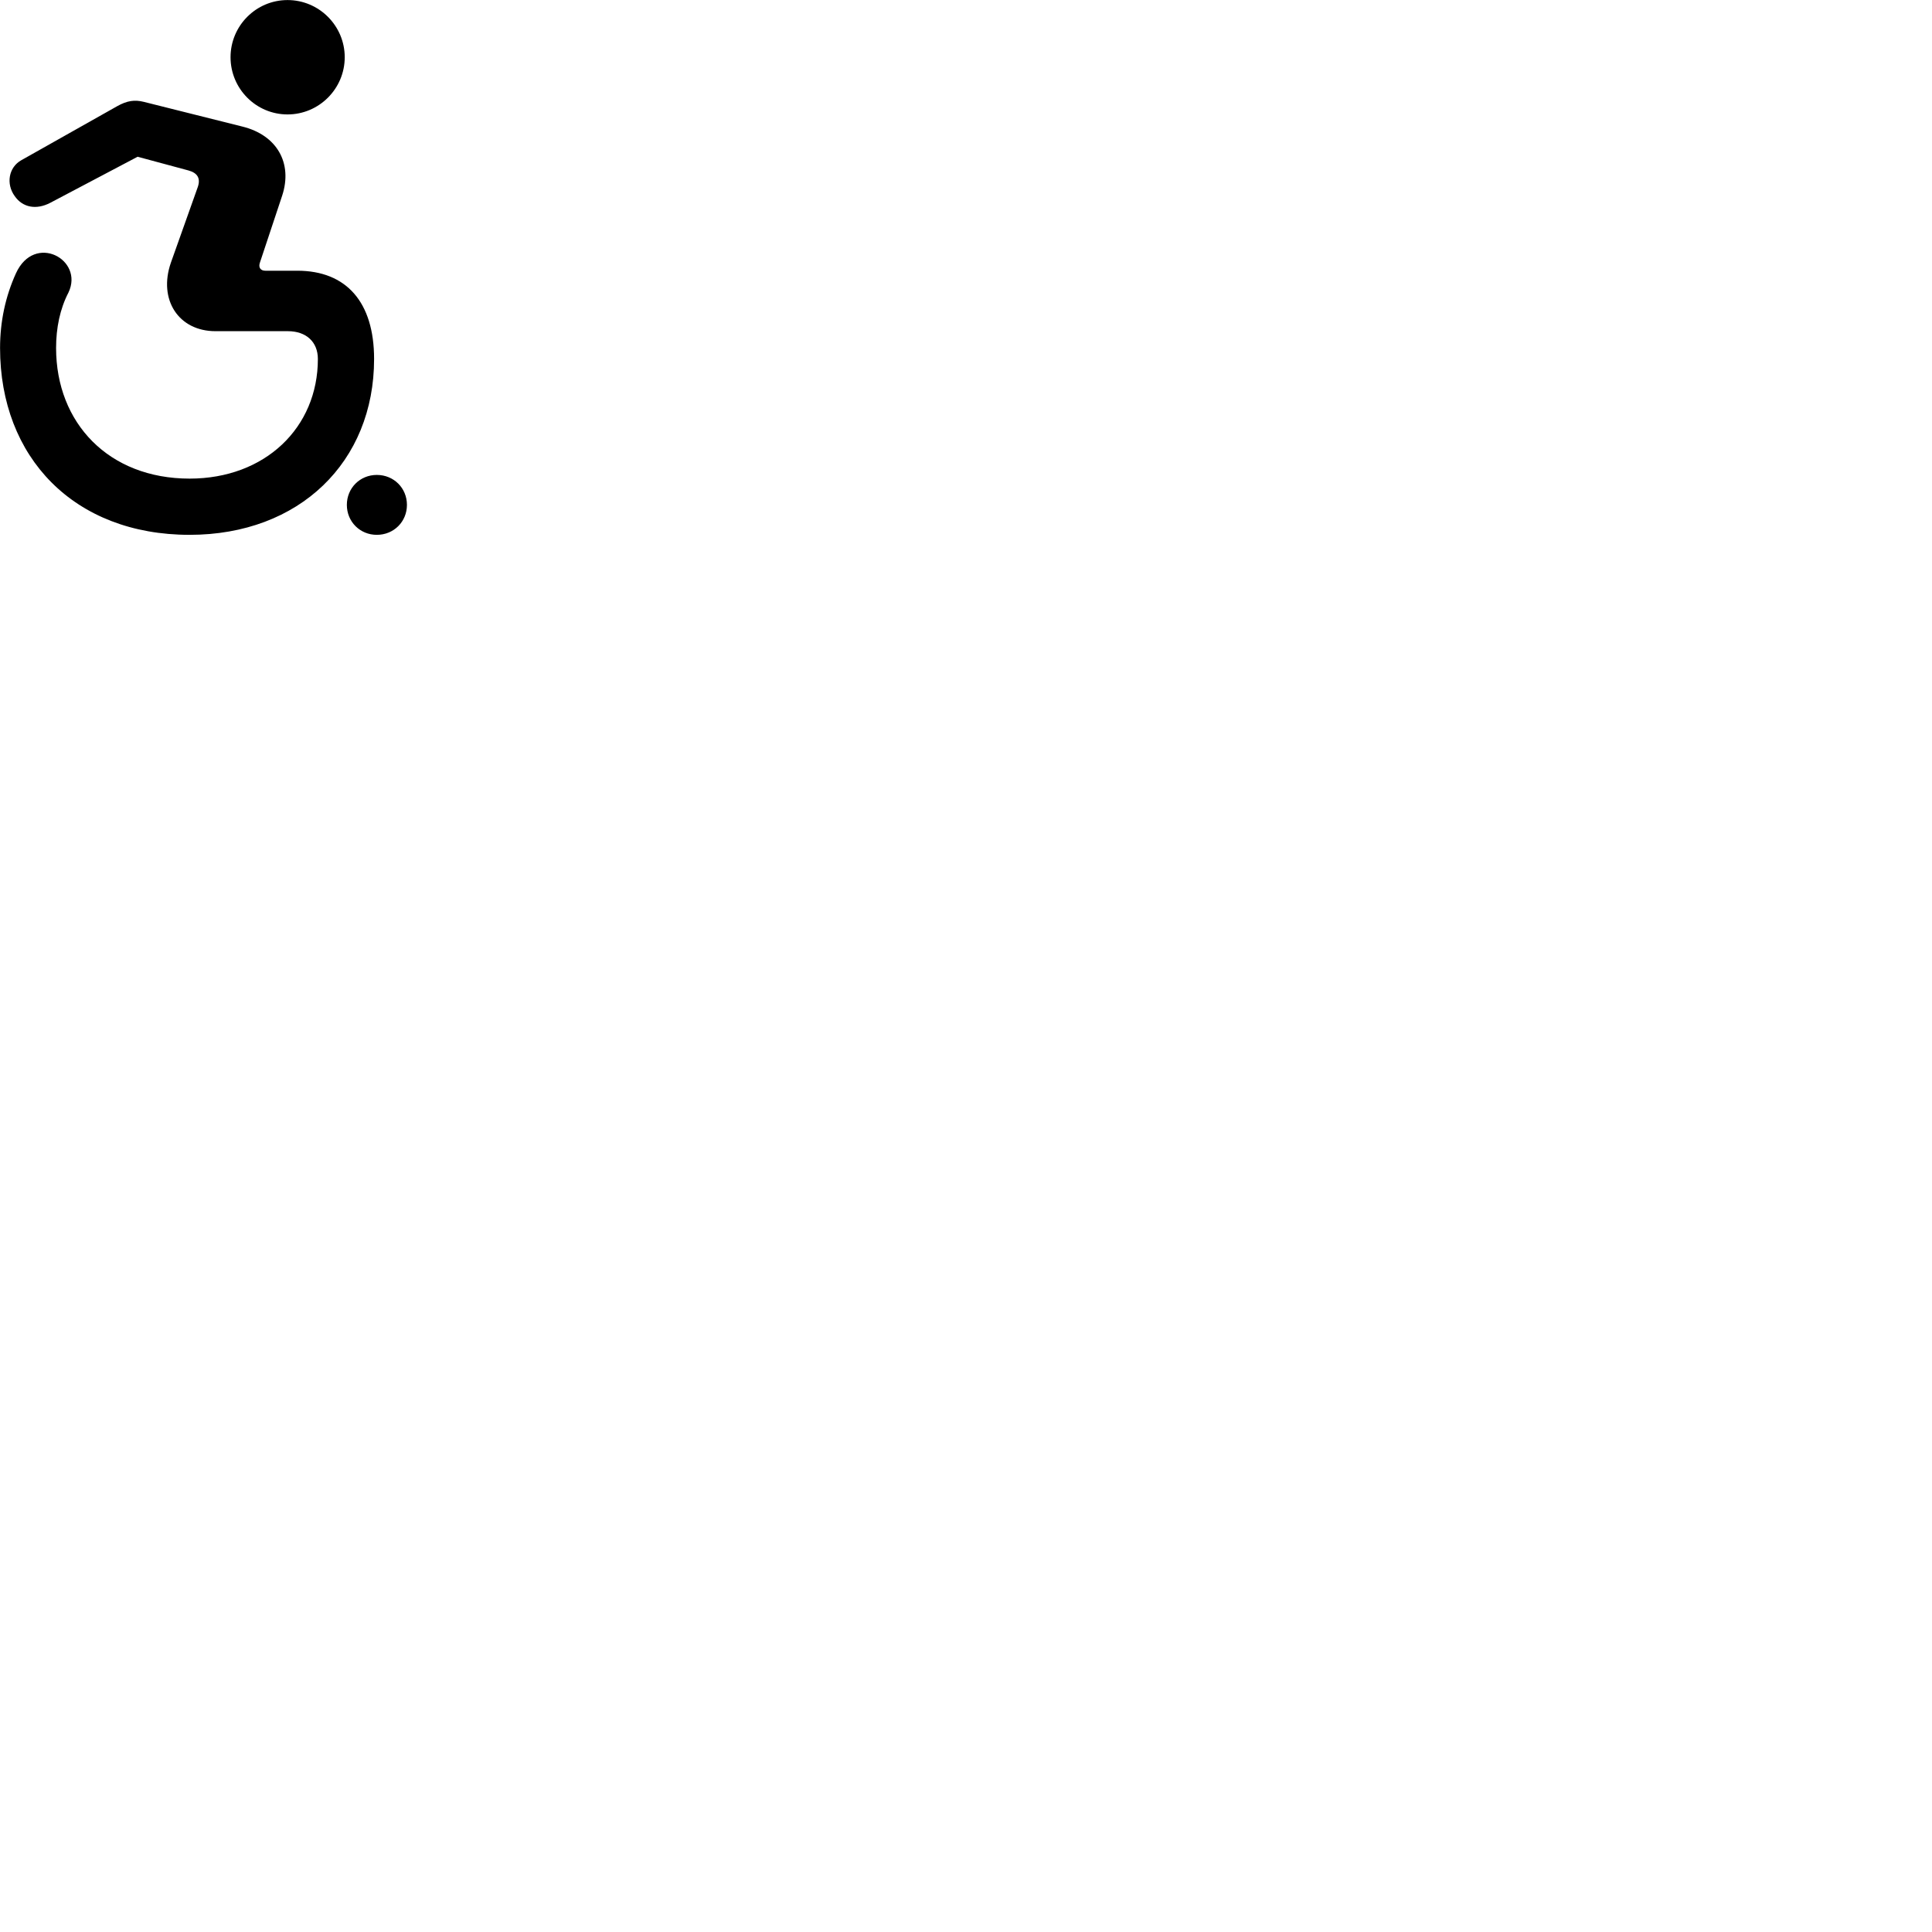 
        <svg xmlns="http://www.w3.org/2000/svg" viewBox="0 0 100 100">
            <path d="M14.883 5.923C16.513 5.923 17.843 4.593 17.843 2.962C17.843 1.333 16.513 0.003 14.883 0.003C13.253 0.003 11.933 1.333 11.933 2.962C11.933 4.593 13.253 5.923 14.883 5.923ZM9.813 27.683C15.503 27.683 19.363 23.902 19.363 18.582C19.363 15.643 17.933 14.012 15.383 14.012H13.733C13.493 14.012 13.363 13.852 13.453 13.592L14.603 10.133C15.163 8.432 14.323 6.992 12.553 6.553L7.443 5.272C6.963 5.152 6.573 5.213 6.073 5.492L1.103 8.293C0.443 8.662 0.303 9.523 0.763 10.152C1.173 10.742 1.873 10.873 2.593 10.502L7.123 8.113L9.753 8.822C10.233 8.953 10.393 9.242 10.233 9.693L8.843 13.602C8.183 15.512 9.243 17.142 11.153 17.142H14.903C15.843 17.142 16.453 17.692 16.453 18.582C16.453 22.133 13.723 24.773 9.813 24.773C5.623 24.773 2.903 21.892 2.903 18.012C2.903 16.973 3.103 15.992 3.543 15.143C4.363 13.432 1.783 12.033 0.823 14.152C0.283 15.342 0.003 16.642 0.003 18.012C0.003 23.672 3.833 27.683 9.813 27.683ZM19.503 27.683C20.383 27.683 21.063 27.003 21.063 26.133C21.063 25.262 20.383 24.582 19.503 24.582C18.633 24.582 17.953 25.262 17.953 26.133C17.953 27.003 18.633 27.683 19.503 27.683Z" />
        </svg>
    